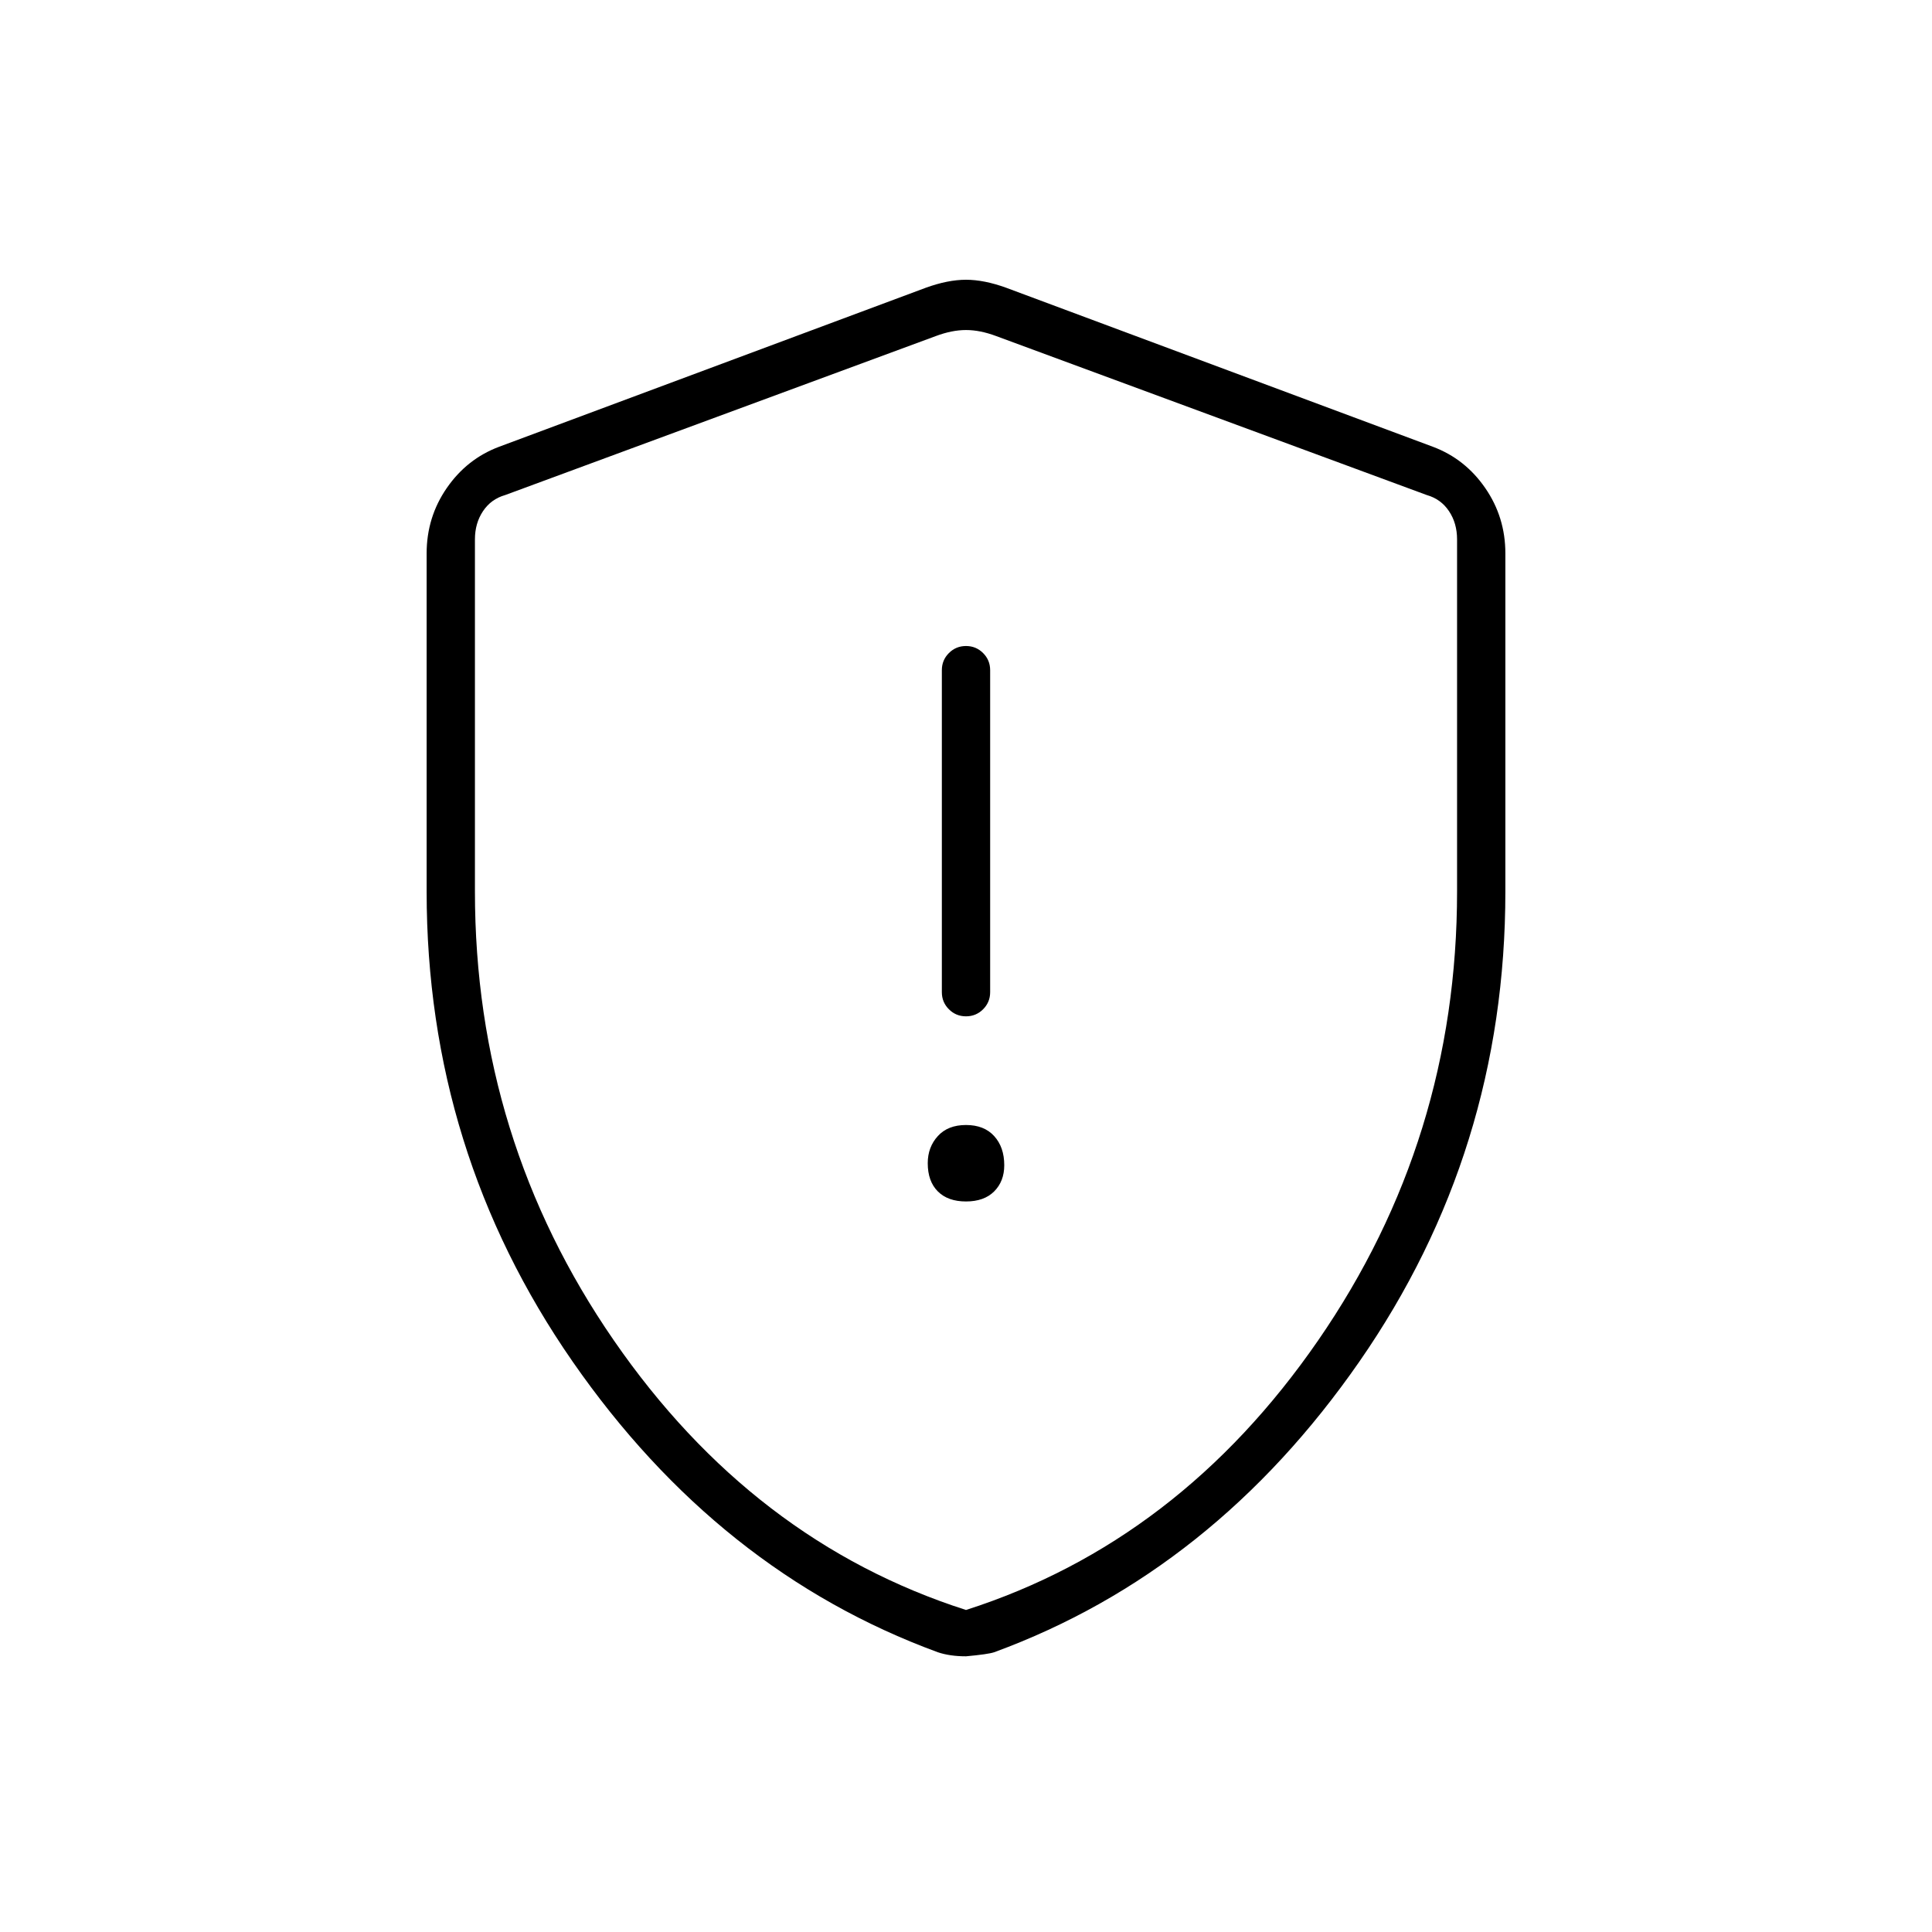 <svg xmlns="http://www.w3.org/2000/svg" height="40" width="40"><path d="M20 21.042q.208 0 .354-.146t.146-.354v-6.667q0-.208-.146-.354T20 13.375q-.208 0-.354.146t-.146.354v6.667q0 .208.146.354t.354.146Zm0 3.833q.375 0 .583-.208.209-.209.209-.542 0-.375-.209-.604-.208-.229-.583-.229t-.583.229q-.209.229-.209.562 0 .375.209.584.208.208.583.208Zm0 9.417q-.167 0-.312-.021-.146-.021-.271-.063-4.542-1.666-7.563-6.02-3.021-4.355-3.021-9.73v-7q0-.75.417-1.354.417-.604 1.083-.854l8.834-3.292q.458-.166.833-.166.375 0 .833.166l8.834 3.292q.666.25 1.083.854.417.604.417 1.354v7q0 5.375-3.021 9.73-3.021 4.354-7.563 6.02-.125.042-.583.084Zm0-.959q4.417-1.416 7.292-5.583t2.875-9.292v-7.291q0-.334-.167-.584-.167-.25-.458-.333l-8.917-3.292q-.333-.125-.625-.125t-.625.125l-8.917 3.292q-.291.083-.458.333-.167.25-.167.584v7.291q0 5.125 2.875 9.292T20 33.333Zm0-13.25Z"/></svg>